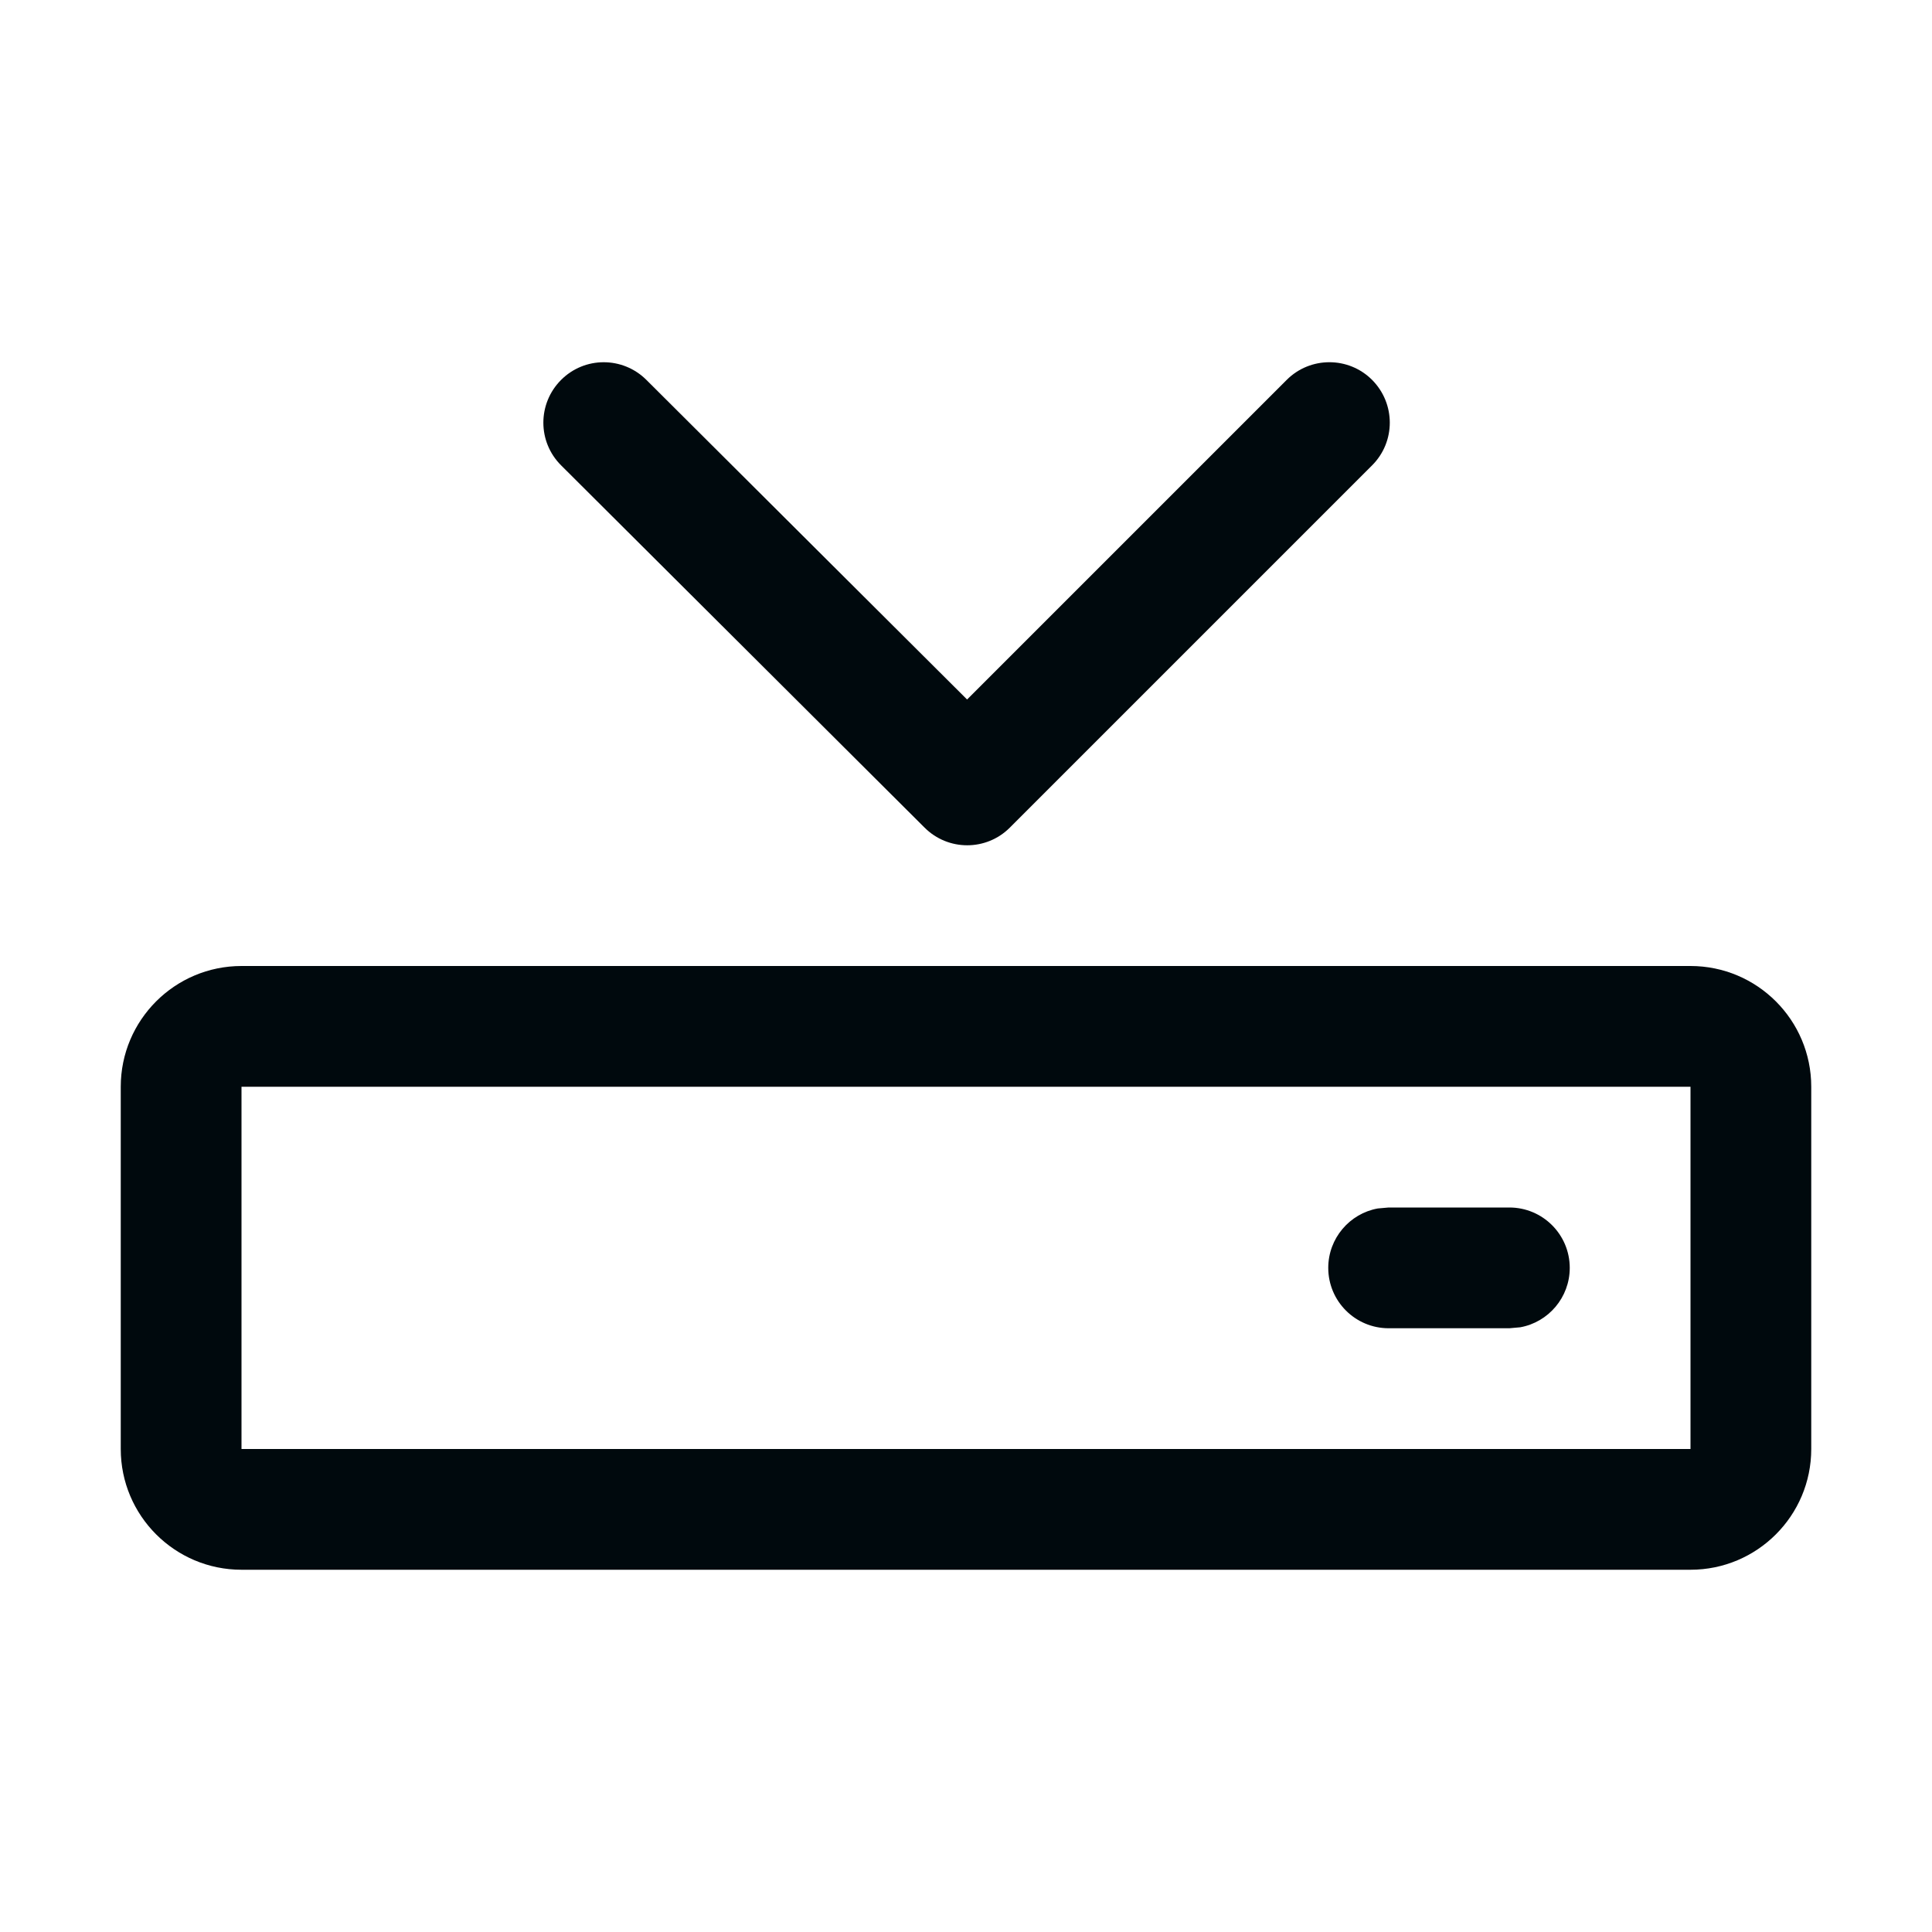 <?xml version="1.0" encoding="UTF-8"?>
<svg width="16px" height="16px" viewBox="0 0 16 16" version="1.1" xmlns="http://www.w3.org/2000/svg" xmlns:xlink="http://www.w3.org/1999/xlink">
    <!-- Generator: Sketch 60.1 (88133) - https://sketch.com -->
    <title>Action/save/save-drive_16</title>
    <desc>Created with Sketch.</desc>
    <g id="Action/save/save-drive_16" stroke="none" stroke-width="1" fill="none" fill-rule="evenodd">
        <path d="M14,8 C14.552,8 15,8.448 15,9 L15,12 C15,12.552 14.552,13 14,13 L2,13 C1.448,13 1,12.552 1,12 L1,9 C1,8.448 1.448,8 2,8 L14,8 Z M14,9 L2,9 L2,12 L14,12 L14,9 Z M12.5,10 C12.776,10 13,10.224 13,10.5 C13,10.745 12.823,10.95 12.59,10.992 L12.5,11 L11.5,11 C11.224,11 11,10.776 11,10.5 C11,10.255 11.177,10.05 11.41,10.008 L11.5,10 L12.5,10 Z M5.353,3.146 L8.009,5.793 L10.656,3.146 C10.851,2.951 11.168,2.951 11.363,3.146 C11.558,3.342 11.559,3.658 11.363,3.854 L8.363,6.854 C8.168,7.049 7.852,7.049 7.657,6.854 L4.647,3.854 C4.451,3.659 4.451,3.343 4.646,3.147 C4.841,2.951 5.157,2.951 5.353,3.146 Z" id="save-drive_16" fill="#00090D"></path>
    </g>
</svg>